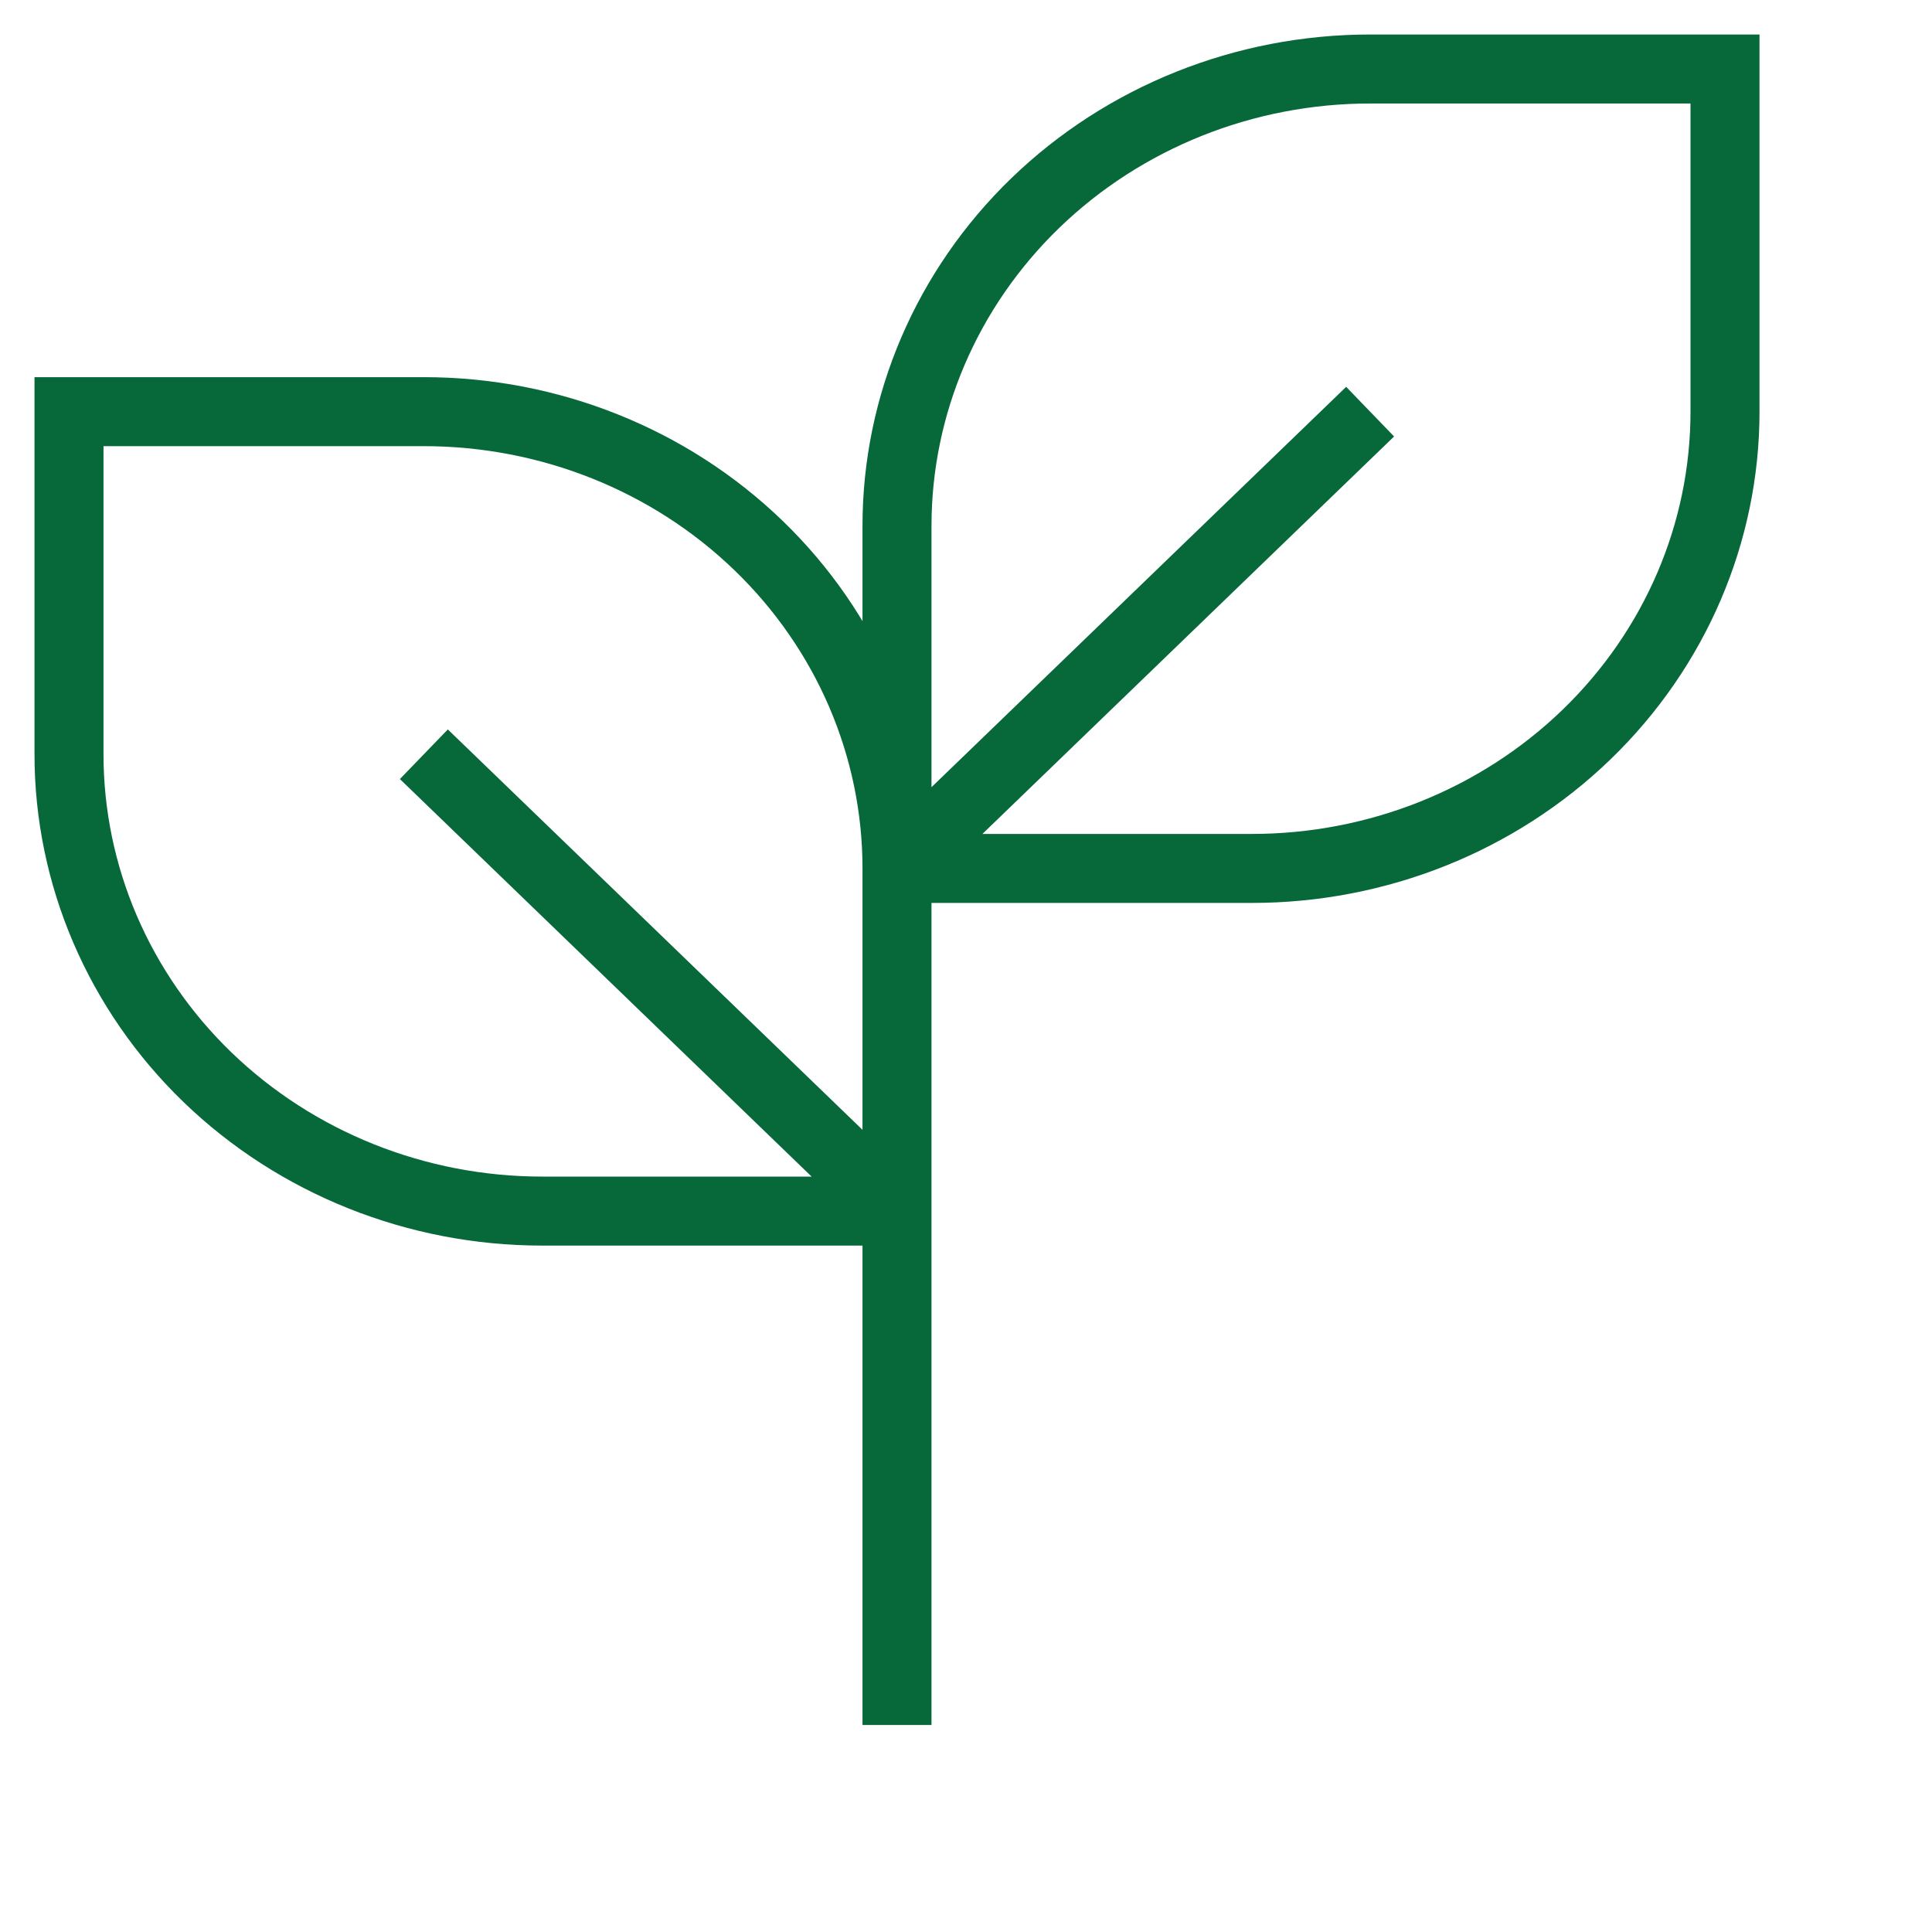 <svg width="24" height="24" viewBox="0 0 28 28" fill="none" xmlns="http://www.w3.org/2000/svg">
<path id="Vector" d="M13 25V11.759M13 12.586V17.552M13 12.586C13 10.83 12.278 9.146 10.992 7.905C9.706 6.663 7.961 5.966 6.143 5.966H1V10.931C1 12.687 1.722 14.371 3.008 15.613C4.294 16.854 6.039 17.552 7.857 17.552H13M13 12.586H18.143C19.962 12.586 21.706 11.889 22.992 10.647C24.278 9.405 25 7.721 25 5.966V1H19.857C18.038 1 16.294 1.698 15.008 2.939C13.722 4.181 13 5.865 13 7.621V12.586ZM13 12.586L19.857 5.966M13 17.552L6.143 10.931" stroke="#07683A"/>
</svg>
